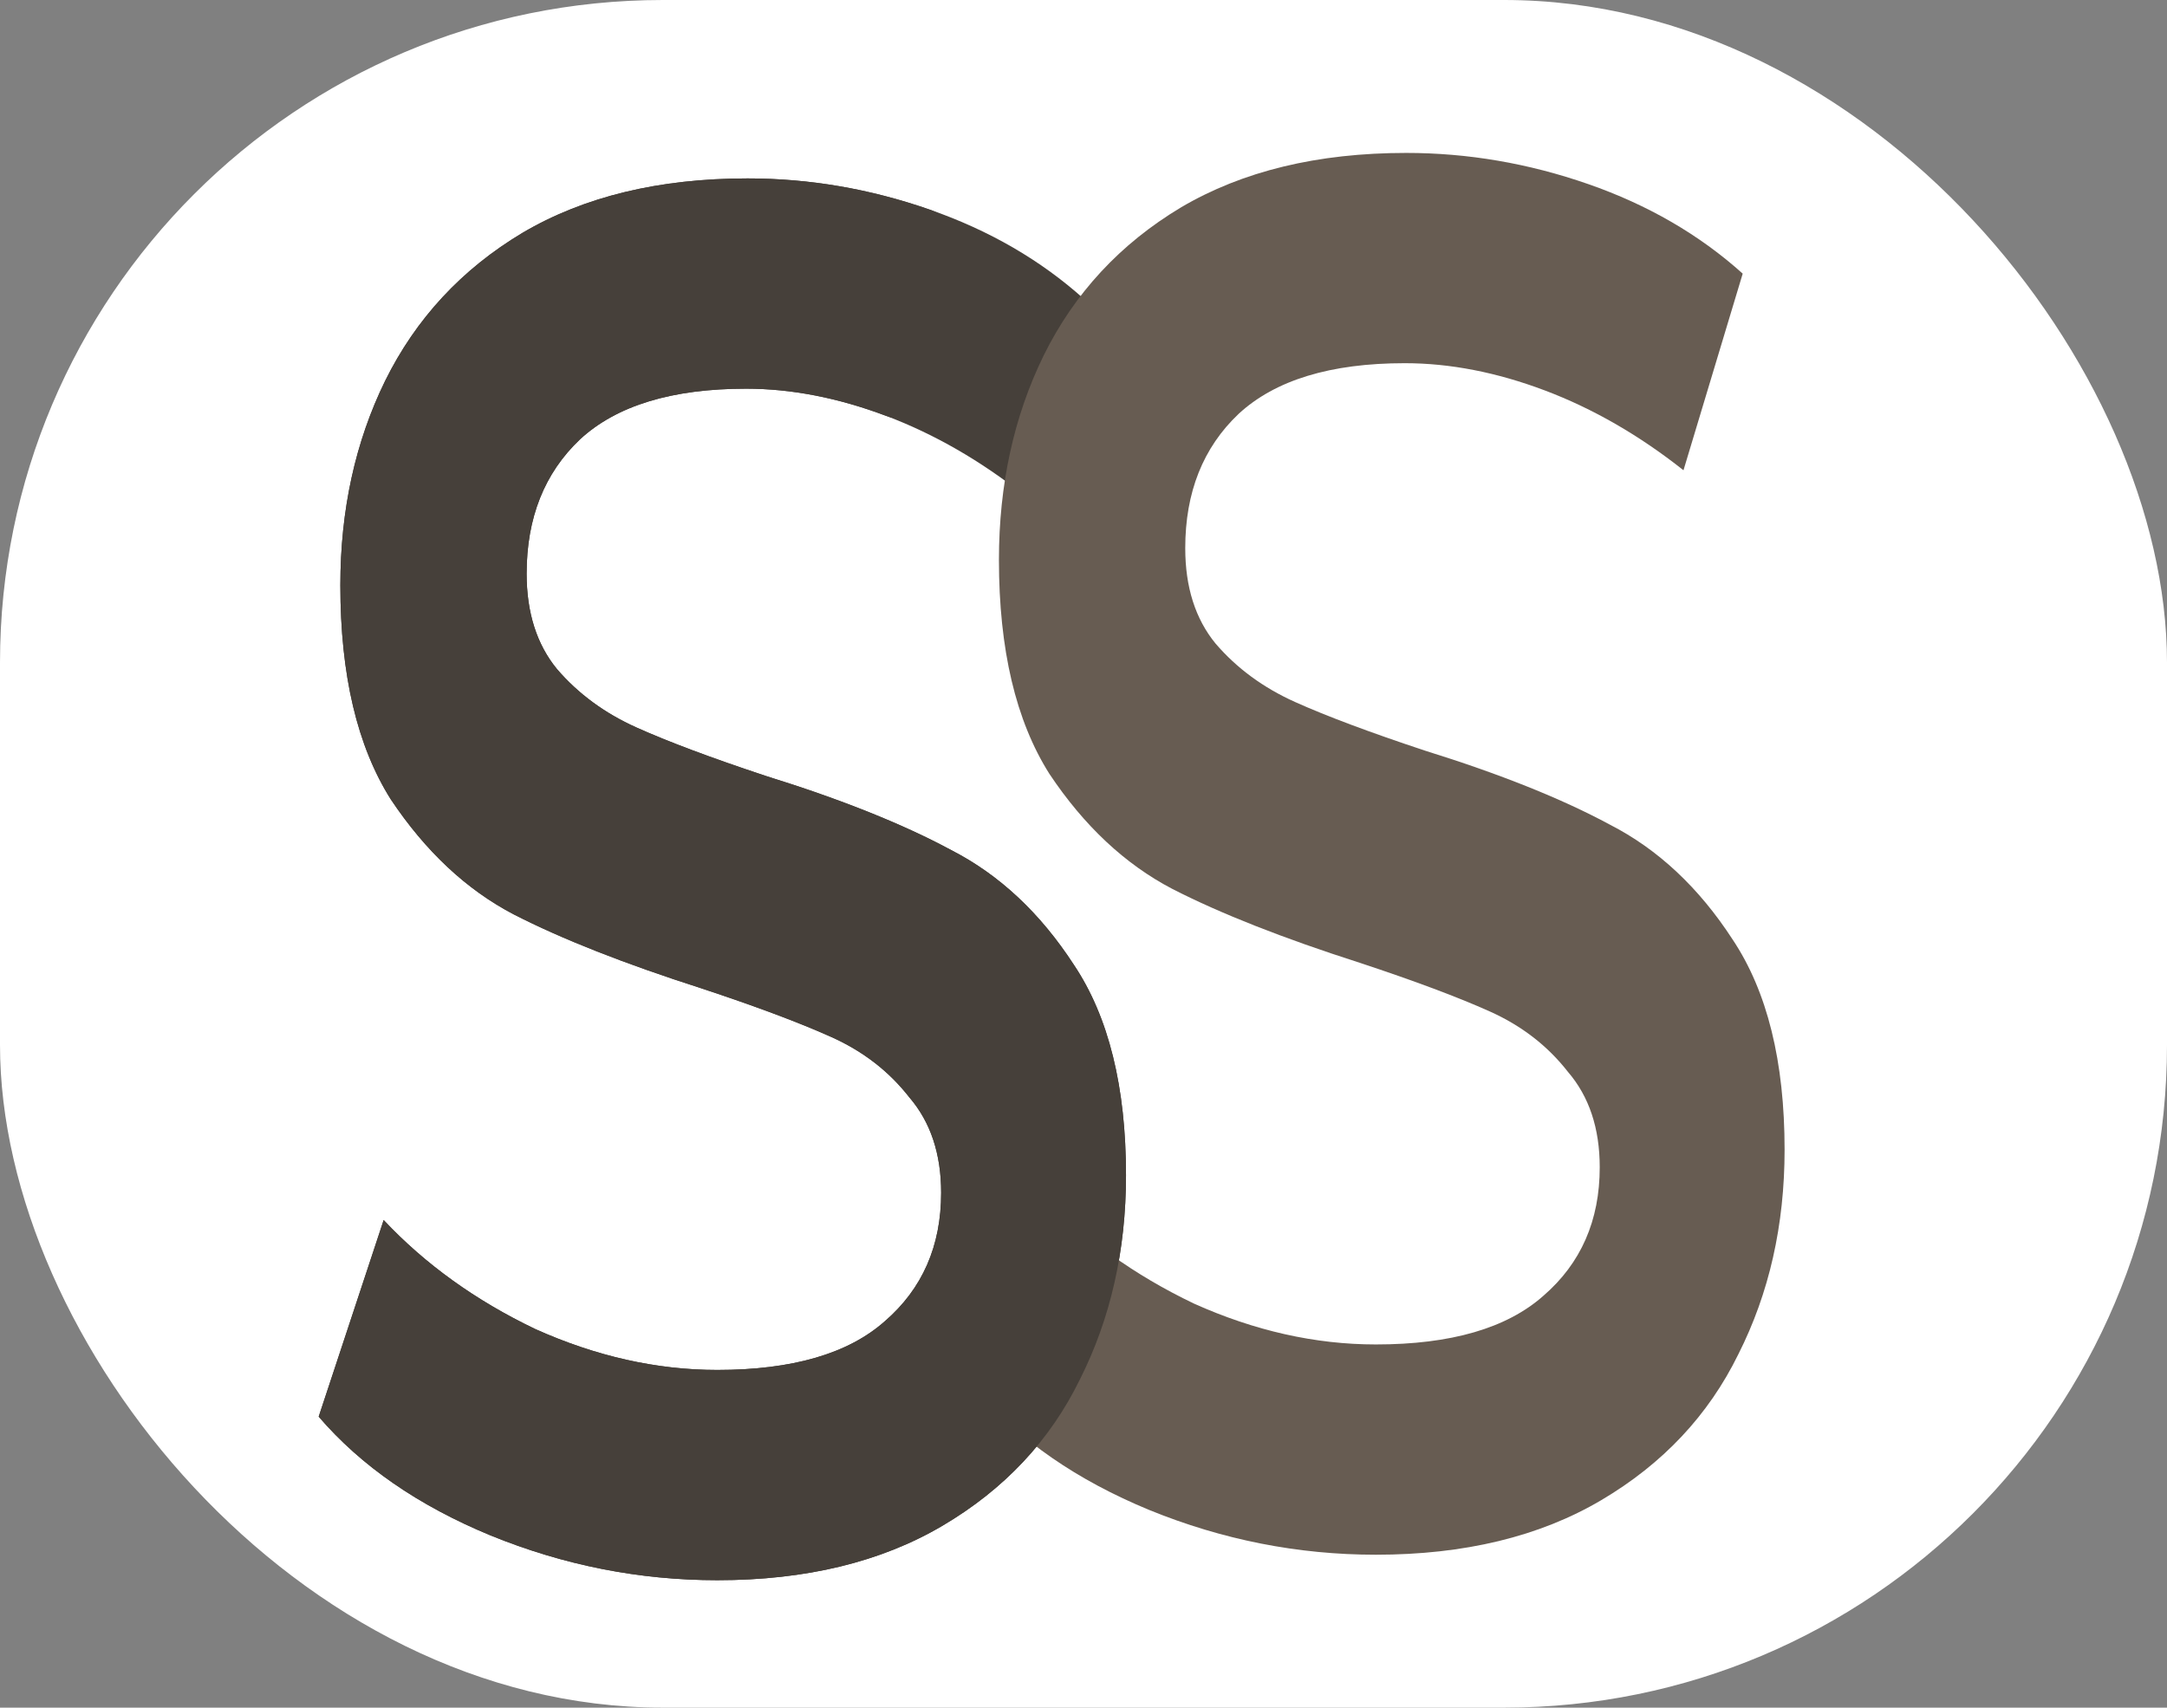 <svg width="85" height="67" viewBox="0 0 85 67" fill="none" xmlns="http://www.w3.org/2000/svg">
<rect x="0" y="0" width="85" height="67" fill="#808080" stroke="none"/>
<rect width="85" height="67" rx="26" fill="white"/>
<path d="M28.135 62C25.076 62 22.111 61.414 19.241 60.243C16.409 59.072 14.162 57.519 12.5 55.583L15.049 47.868C16.673 49.599 18.656 51.026 20.997 52.146C23.377 53.215 25.756 53.75 28.135 53.75C31.081 53.75 33.271 53.113 34.706 51.84C36.179 50.567 36.916 48.887 36.916 46.799C36.916 45.271 36.5 44.023 35.669 43.056C34.876 42.037 33.857 41.248 32.61 40.688C31.364 40.127 29.665 39.491 27.512 38.778C24.491 37.81 22.036 36.843 20.148 35.875C18.297 34.907 16.692 33.405 15.332 31.368C14.011 29.28 13.35 26.479 13.35 22.965C13.35 20.012 13.935 17.338 15.106 14.944C16.314 12.5 18.108 10.565 20.488 9.139C22.904 7.713 25.85 7 29.325 7C31.742 7 34.121 7.407 36.462 8.222C38.804 9.037 40.824 10.208 42.524 11.736L40.201 19.451C38.464 18.076 36.651 17.032 34.763 16.319C32.875 15.607 31.043 15.25 29.268 15.25C26.36 15.25 24.189 15.912 22.753 17.236C21.356 18.56 20.657 20.317 20.657 22.507C20.657 24.035 21.054 25.282 21.847 26.25C22.678 27.218 23.716 27.982 24.963 28.542C26.209 29.102 27.909 29.738 30.061 30.451C33.007 31.368 35.424 32.336 37.312 33.354C39.2 34.322 40.806 35.824 42.127 37.861C43.487 39.898 44.167 42.648 44.167 46.111C44.167 49.065 43.562 51.738 42.354 54.132C41.183 56.526 39.389 58.435 36.972 59.861C34.555 61.287 31.61 62 28.135 62Z" fill="#46403A"/>
<path d="M53.968 61C50.909 61 47.945 60.414 45.075 59.243C42.242 58.072 39.995 56.519 38.333 54.583L40.882 46.868C42.506 48.599 44.489 50.026 46.831 51.146C49.21 52.215 51.589 52.75 53.968 52.75C56.914 52.75 59.105 52.113 60.54 50.84C62.012 49.567 62.749 47.887 62.749 45.799C62.749 44.271 62.334 43.023 61.503 42.056C60.709 41.037 59.69 40.248 58.444 39.688C57.197 39.127 55.498 38.491 53.345 37.778C50.324 36.81 47.869 35.843 45.981 34.875C44.13 33.907 42.525 32.405 41.166 30.368C39.844 28.28 39.183 25.479 39.183 21.965C39.183 19.012 39.768 16.338 40.939 13.944C42.148 11.5 43.941 9.565 46.321 8.139C48.738 6.713 51.684 6 55.158 6C57.575 6 59.954 6.407 62.296 7.222C64.637 8.037 66.658 9.208 68.357 10.736L66.034 18.451C64.297 17.076 62.484 16.032 60.596 15.319C58.708 14.607 56.876 14.25 55.101 14.25C52.193 14.25 50.022 14.912 48.587 16.236C47.189 17.56 46.491 19.317 46.491 21.507C46.491 23.035 46.887 24.282 47.68 25.25C48.511 26.218 49.55 26.982 50.796 27.542C52.042 28.102 53.742 28.738 55.894 29.451C58.84 30.368 61.257 31.336 63.145 32.354C65.034 33.322 66.639 34.824 67.961 36.861C69.32 38.898 70 41.648 70 45.111C70 48.065 69.396 50.738 68.187 53.132C67.016 55.526 65.222 57.435 62.806 58.861C60.389 60.287 57.443 61 53.968 61Z" fill="#675C52"/>
<path d="M28.135 62C25.076 62 22.111 61.414 19.241 60.243C16.409 59.072 14.162 57.519 12.5 55.583L15.049 47.868C16.673 49.599 18.656 51.026 20.997 52.146C23.377 53.215 25.756 53.75 28.135 53.75C31.081 53.75 33.271 53.113 34.706 51.84C36.179 50.567 36.916 48.887 36.916 46.799C36.916 45.271 36.5 44.023 35.669 43.056C34.876 42.037 33.857 41.248 32.61 40.688C31.364 40.127 29.665 39.491 27.512 38.778C24.491 37.81 22.036 36.843 20.148 35.875C18.297 34.907 16.692 33.405 15.332 31.368C14.011 29.28 13.35 26.479 13.35 22.965C13.35 20.012 13.935 17.338 15.106 14.944C16.314 12.5 18.108 10.565 20.488 9.139C22.904 7.713 25.85 7 29.325 7C31.742 7 34.121 7.407 36.462 8.222C38.804 9.037 37.05 11.972 38.75 13.5L37.5 14.5C35.763 13.125 36.651 17.032 34.763 16.319C32.875 15.607 31.043 15.25 29.268 15.25C26.36 15.25 24.189 15.912 22.753 17.236C21.356 18.56 20.657 20.317 20.657 22.507C20.657 24.035 21.054 25.282 21.847 26.25C22.678 27.218 23.716 27.982 24.963 28.542C26.209 29.102 27.909 29.738 30.061 30.451C33.007 31.368 35.424 32.336 37.312 33.354C39.2 34.322 40.806 35.824 42.127 37.861C43.487 39.898 44.167 42.648 44.167 46.111C44.167 49.065 43.562 51.738 42.354 54.132C41.183 56.526 39.389 58.435 36.972 59.861C34.555 61.287 31.61 62 28.135 62Z" fill="#46403A"/>
</svg>
